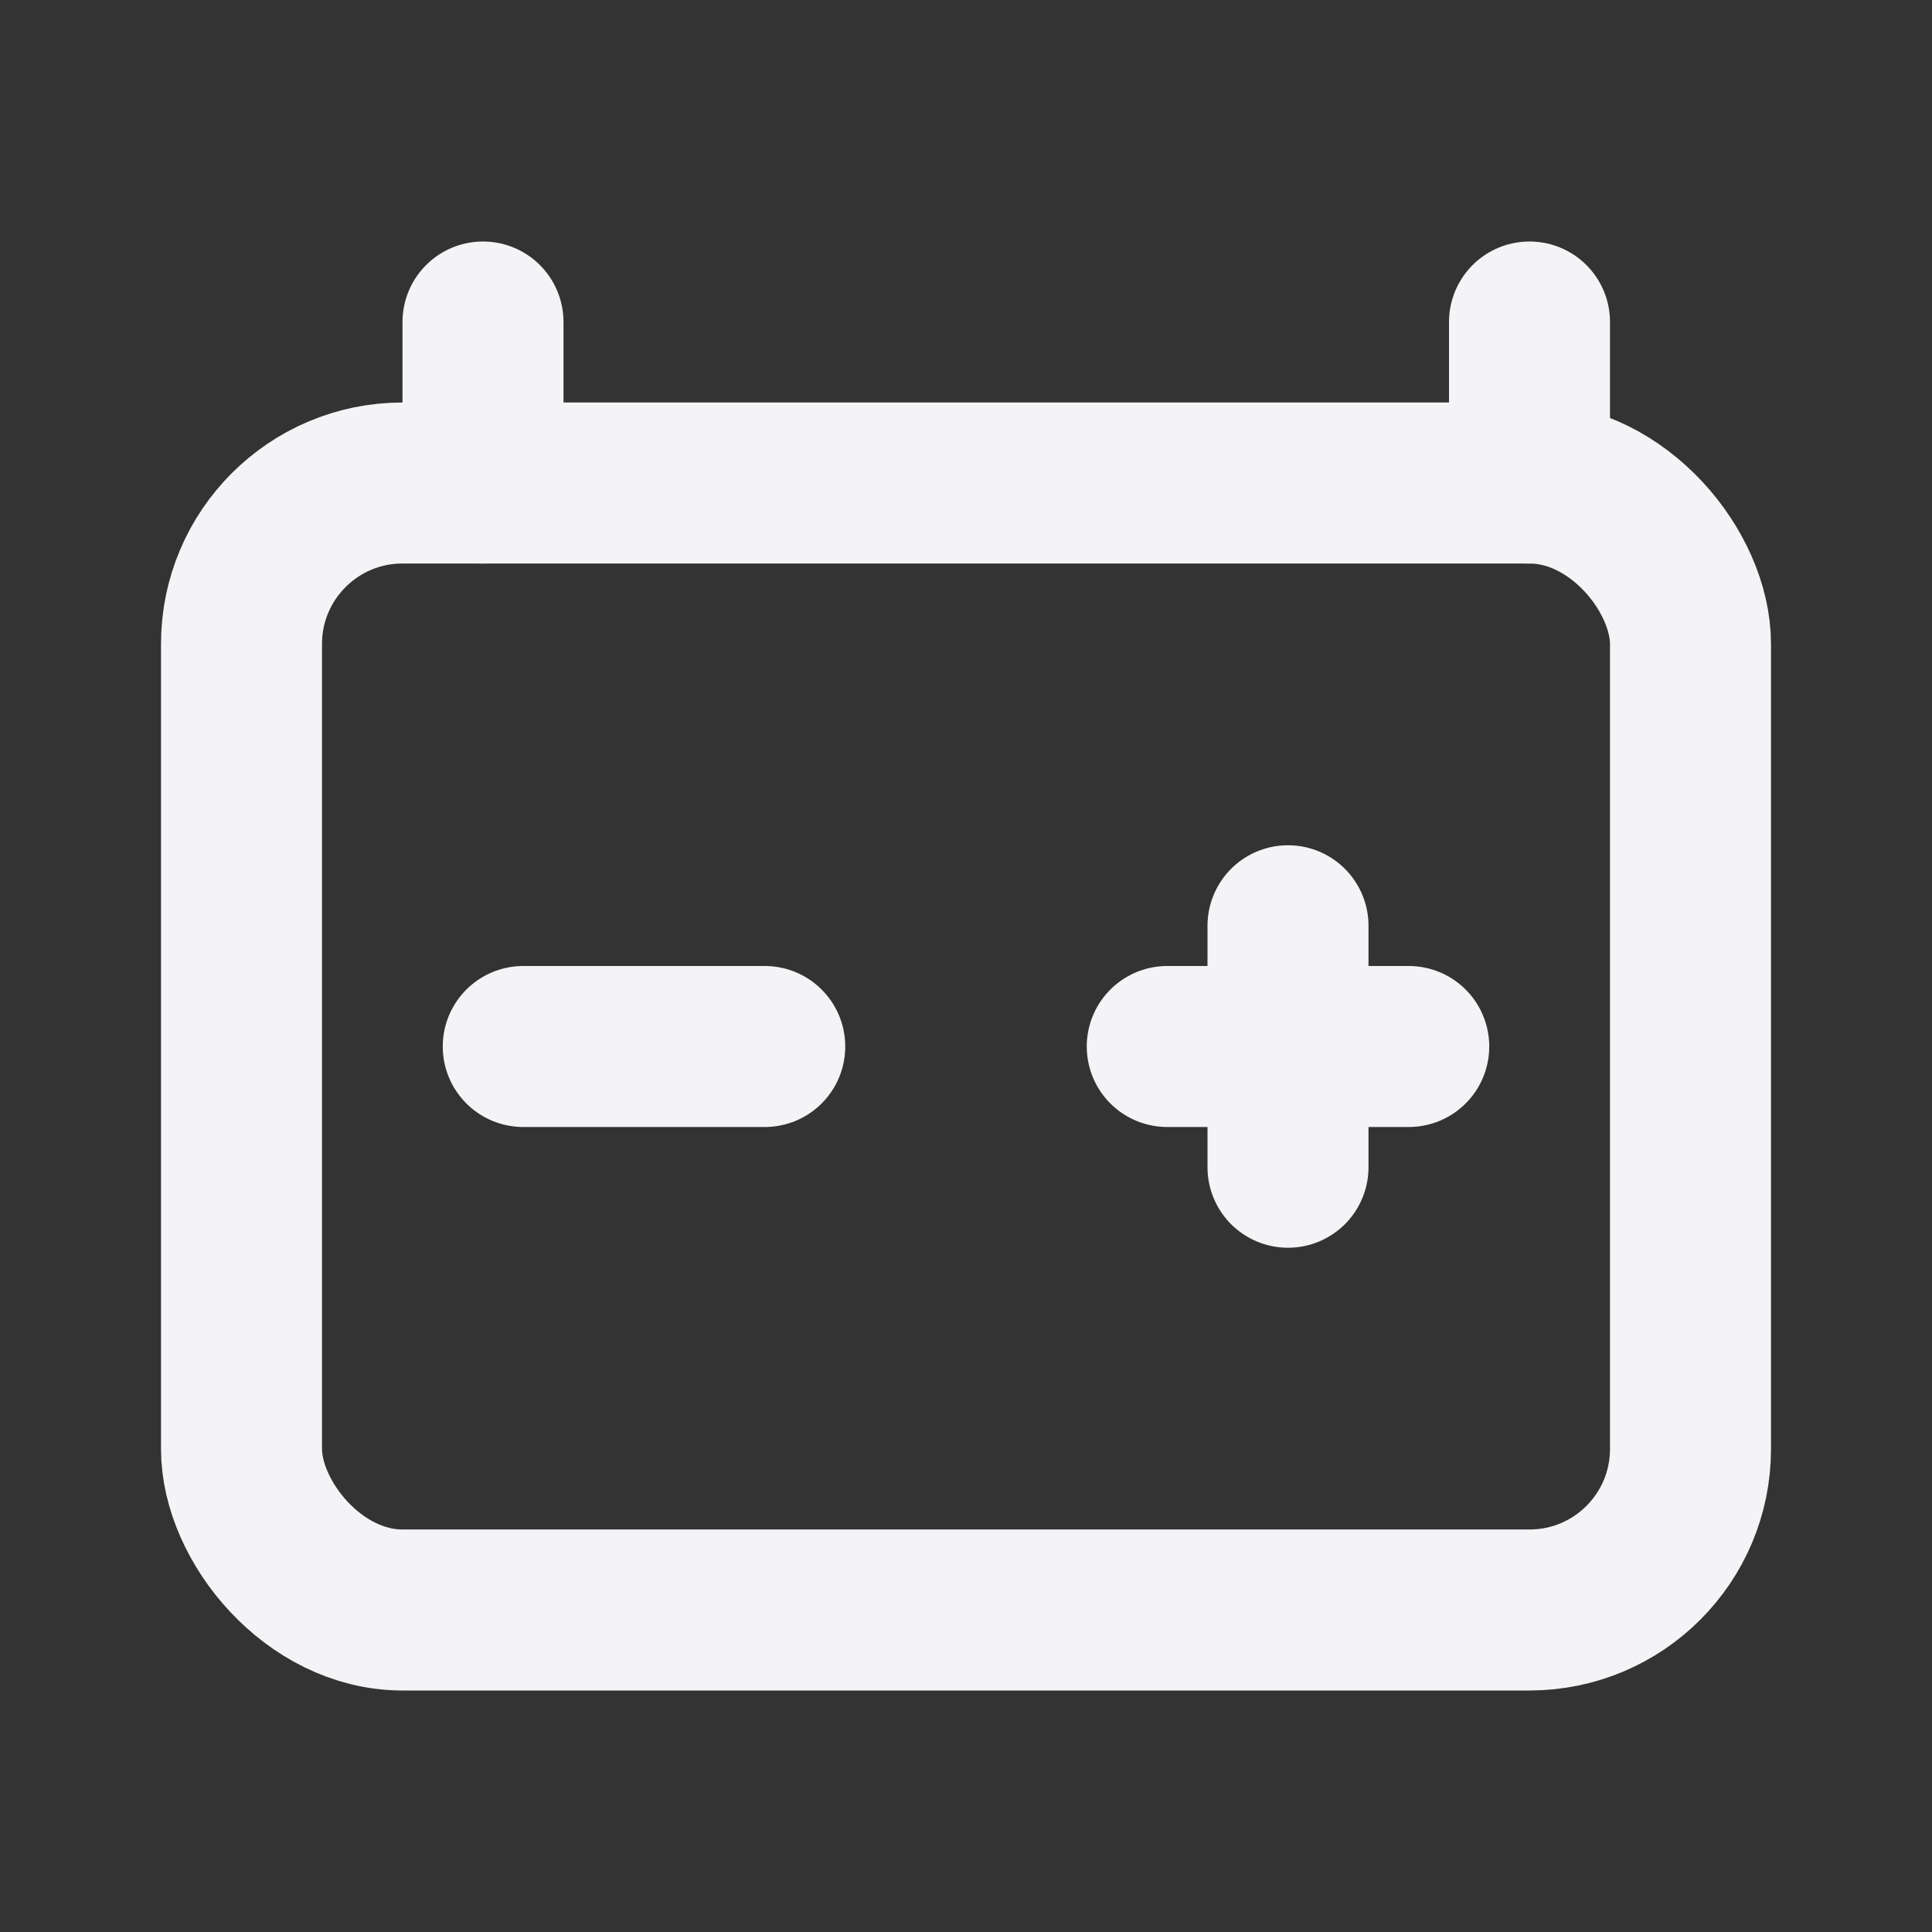 <svg fill="none" height="24" stroke="#f4f4f7" stroke-linecap="round" stroke-linejoin="round" stroke-width="2" width="24" xmlns="http://www.w3.org/2000/svg">
    <rect width="100%" height="100%" fill="#333333" stroke="none"/>
    <path d="M0 0h24v24H0z" stroke="none"/>
    <rect height="14" rx="2" width="18" x="3" y="6"/>
    <path d="M6 6V4m13 0v2M6.5 13h3m5 0h3M16 11.5v3"/>
</svg>
